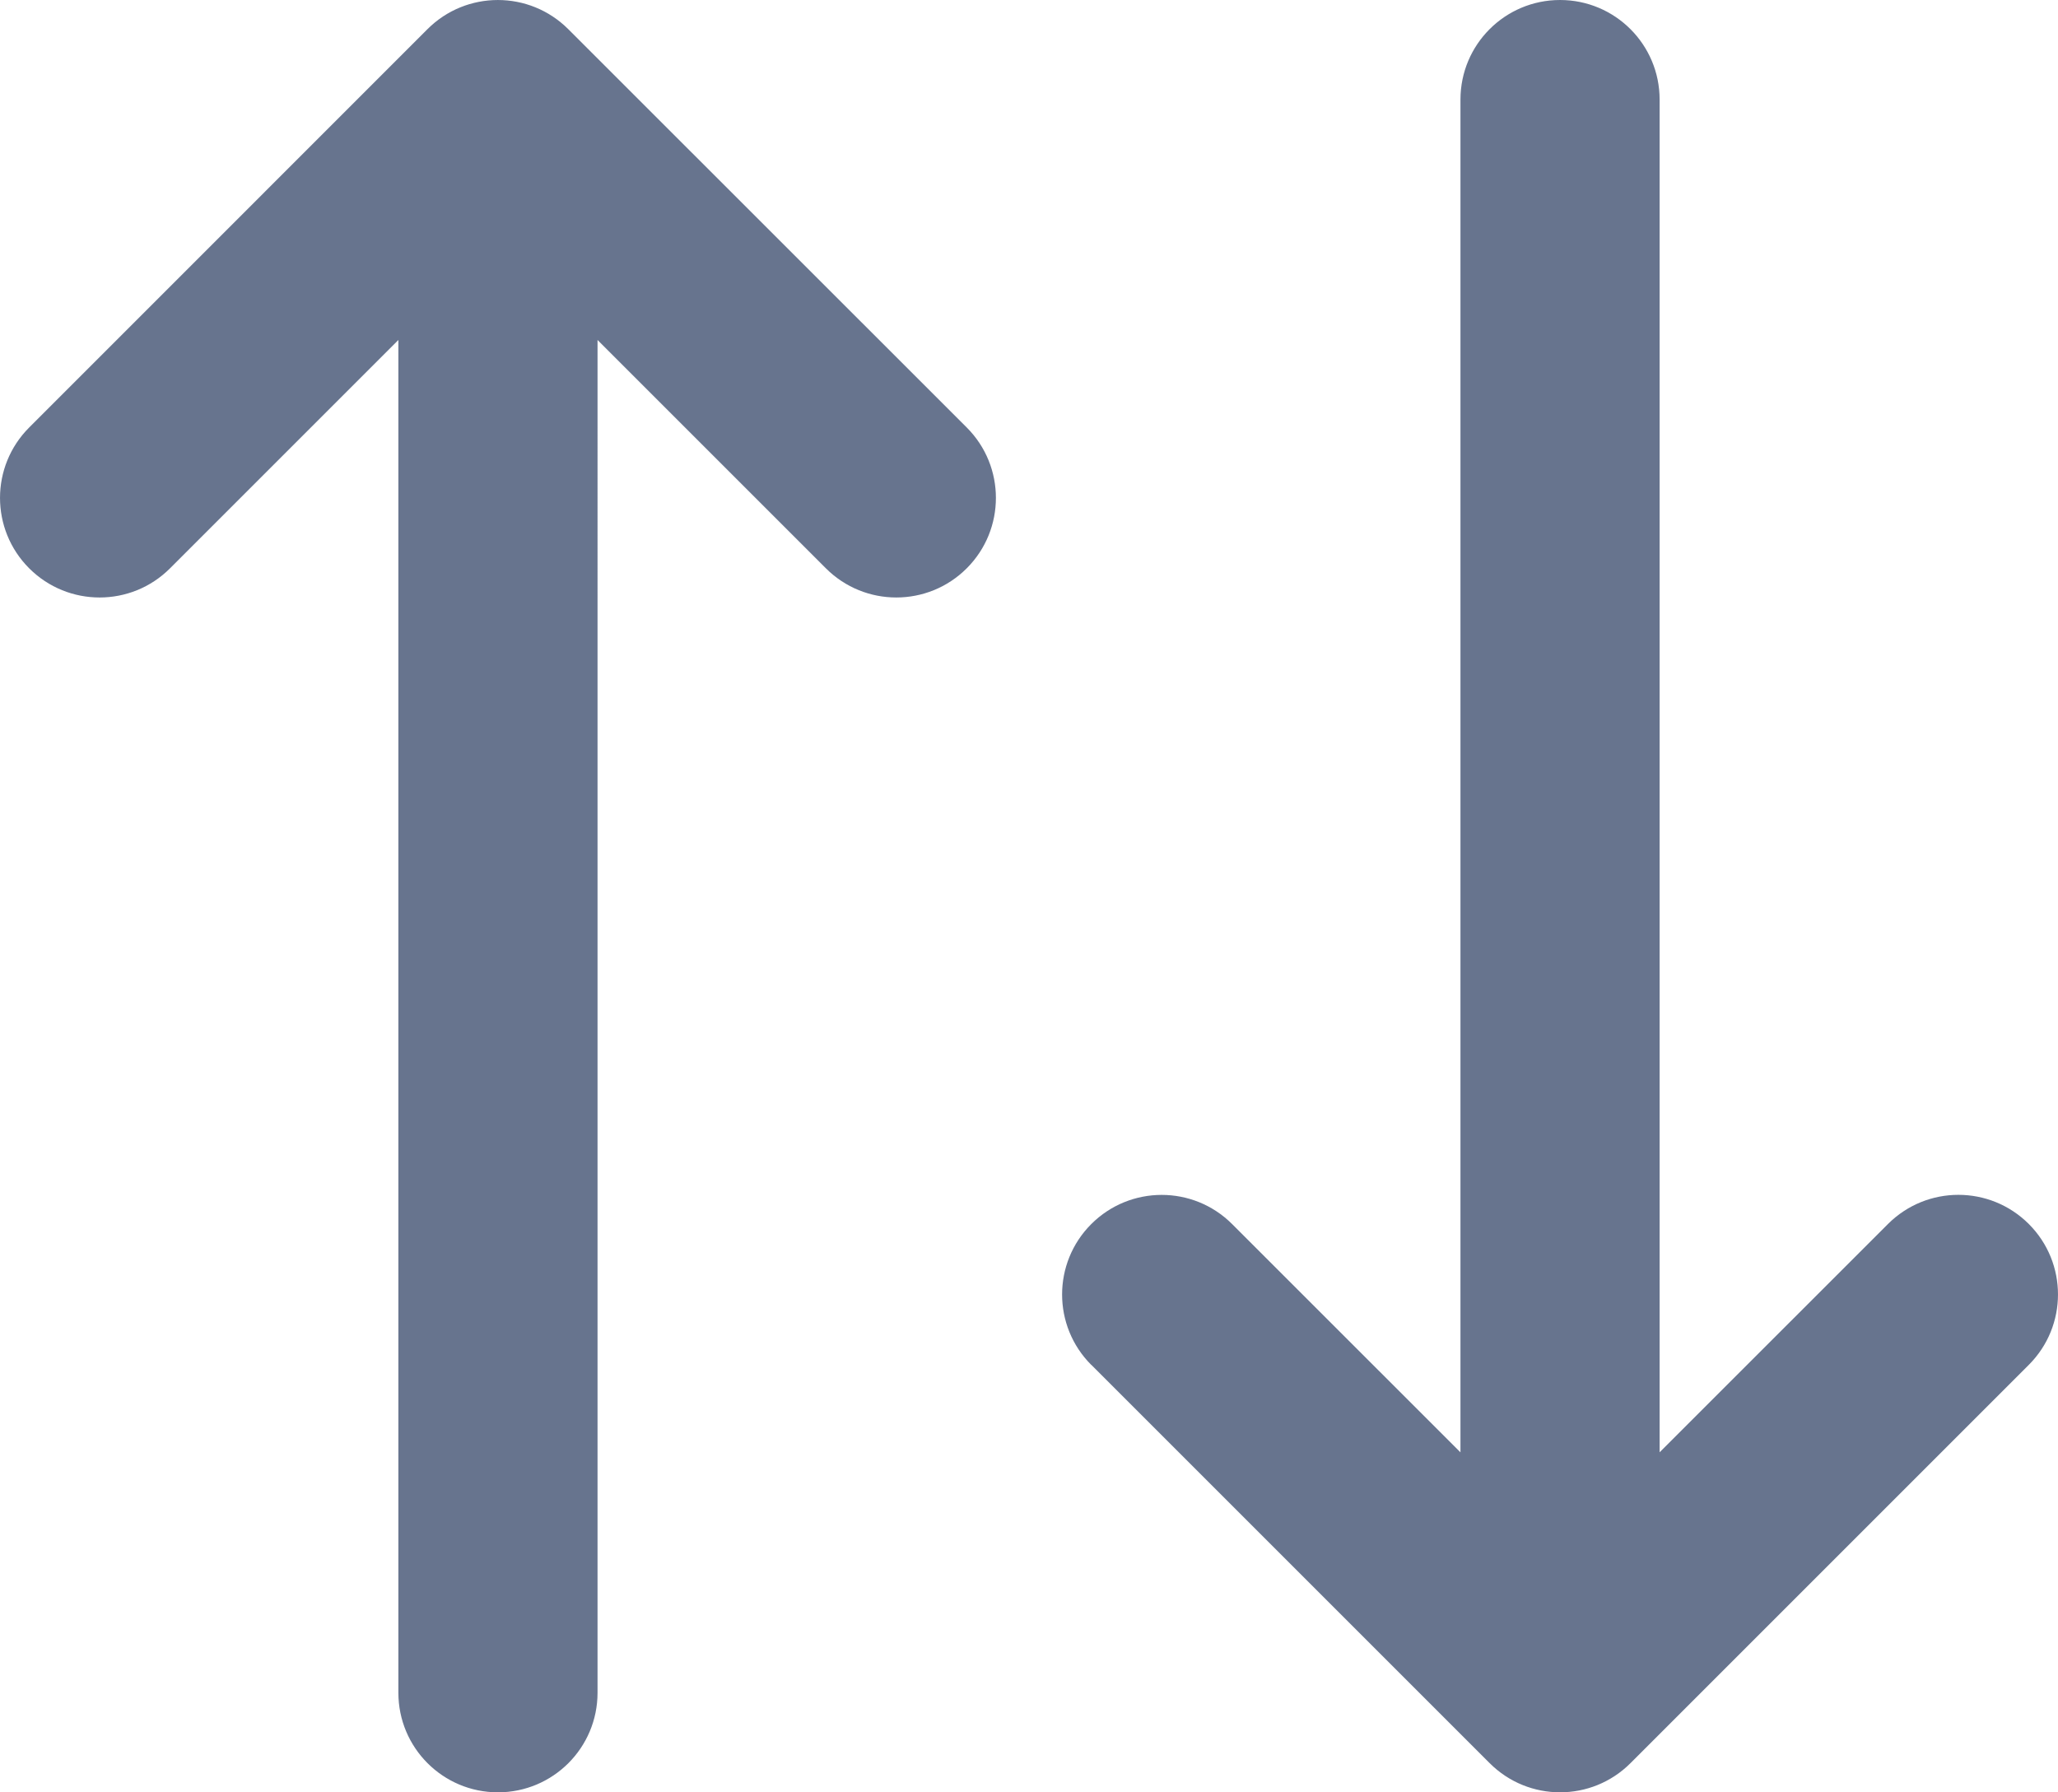 <?xml version="1.0" encoding="UTF-8"?>
<svg id="Layer_1" data-name="Layer 1" xmlns="http://www.w3.org/2000/svg" viewBox="0 0 330.67 288">
  <path d="M175.35,219.31l64,64c6.25,6.25,16.38,6.25,22.63,0l64-64c6.25-6.25,6.25-16.38,0-22.63s-16.38-6.25-22.63,0l-36.69,36.68V16c0-8.84-7.16-16-16-16s-16,7.16-16,16v217.37l-36.69-36.68c-6.25-6.25-16.38-6.25-22.63,0s-6.25,16.38,0,22.63h0ZM91.31,4.69c-6.25-6.25-16.38-6.25-22.63,0L4.69,68.69c-6.25,6.25-6.25,16.38,0,22.63s16.38,6.25,22.63,0l36.69-36.69v217.37c0,8.84,7.16,16,16,16s16-7.16,16-16V54.63l36.69,36.69c6.25,6.25,16.38,6.25,22.63,0s6.25-16.38,0-22.63L91.31,4.69Z" style="fill: #67748e; fill-rule: evenodd;"/>
</svg>